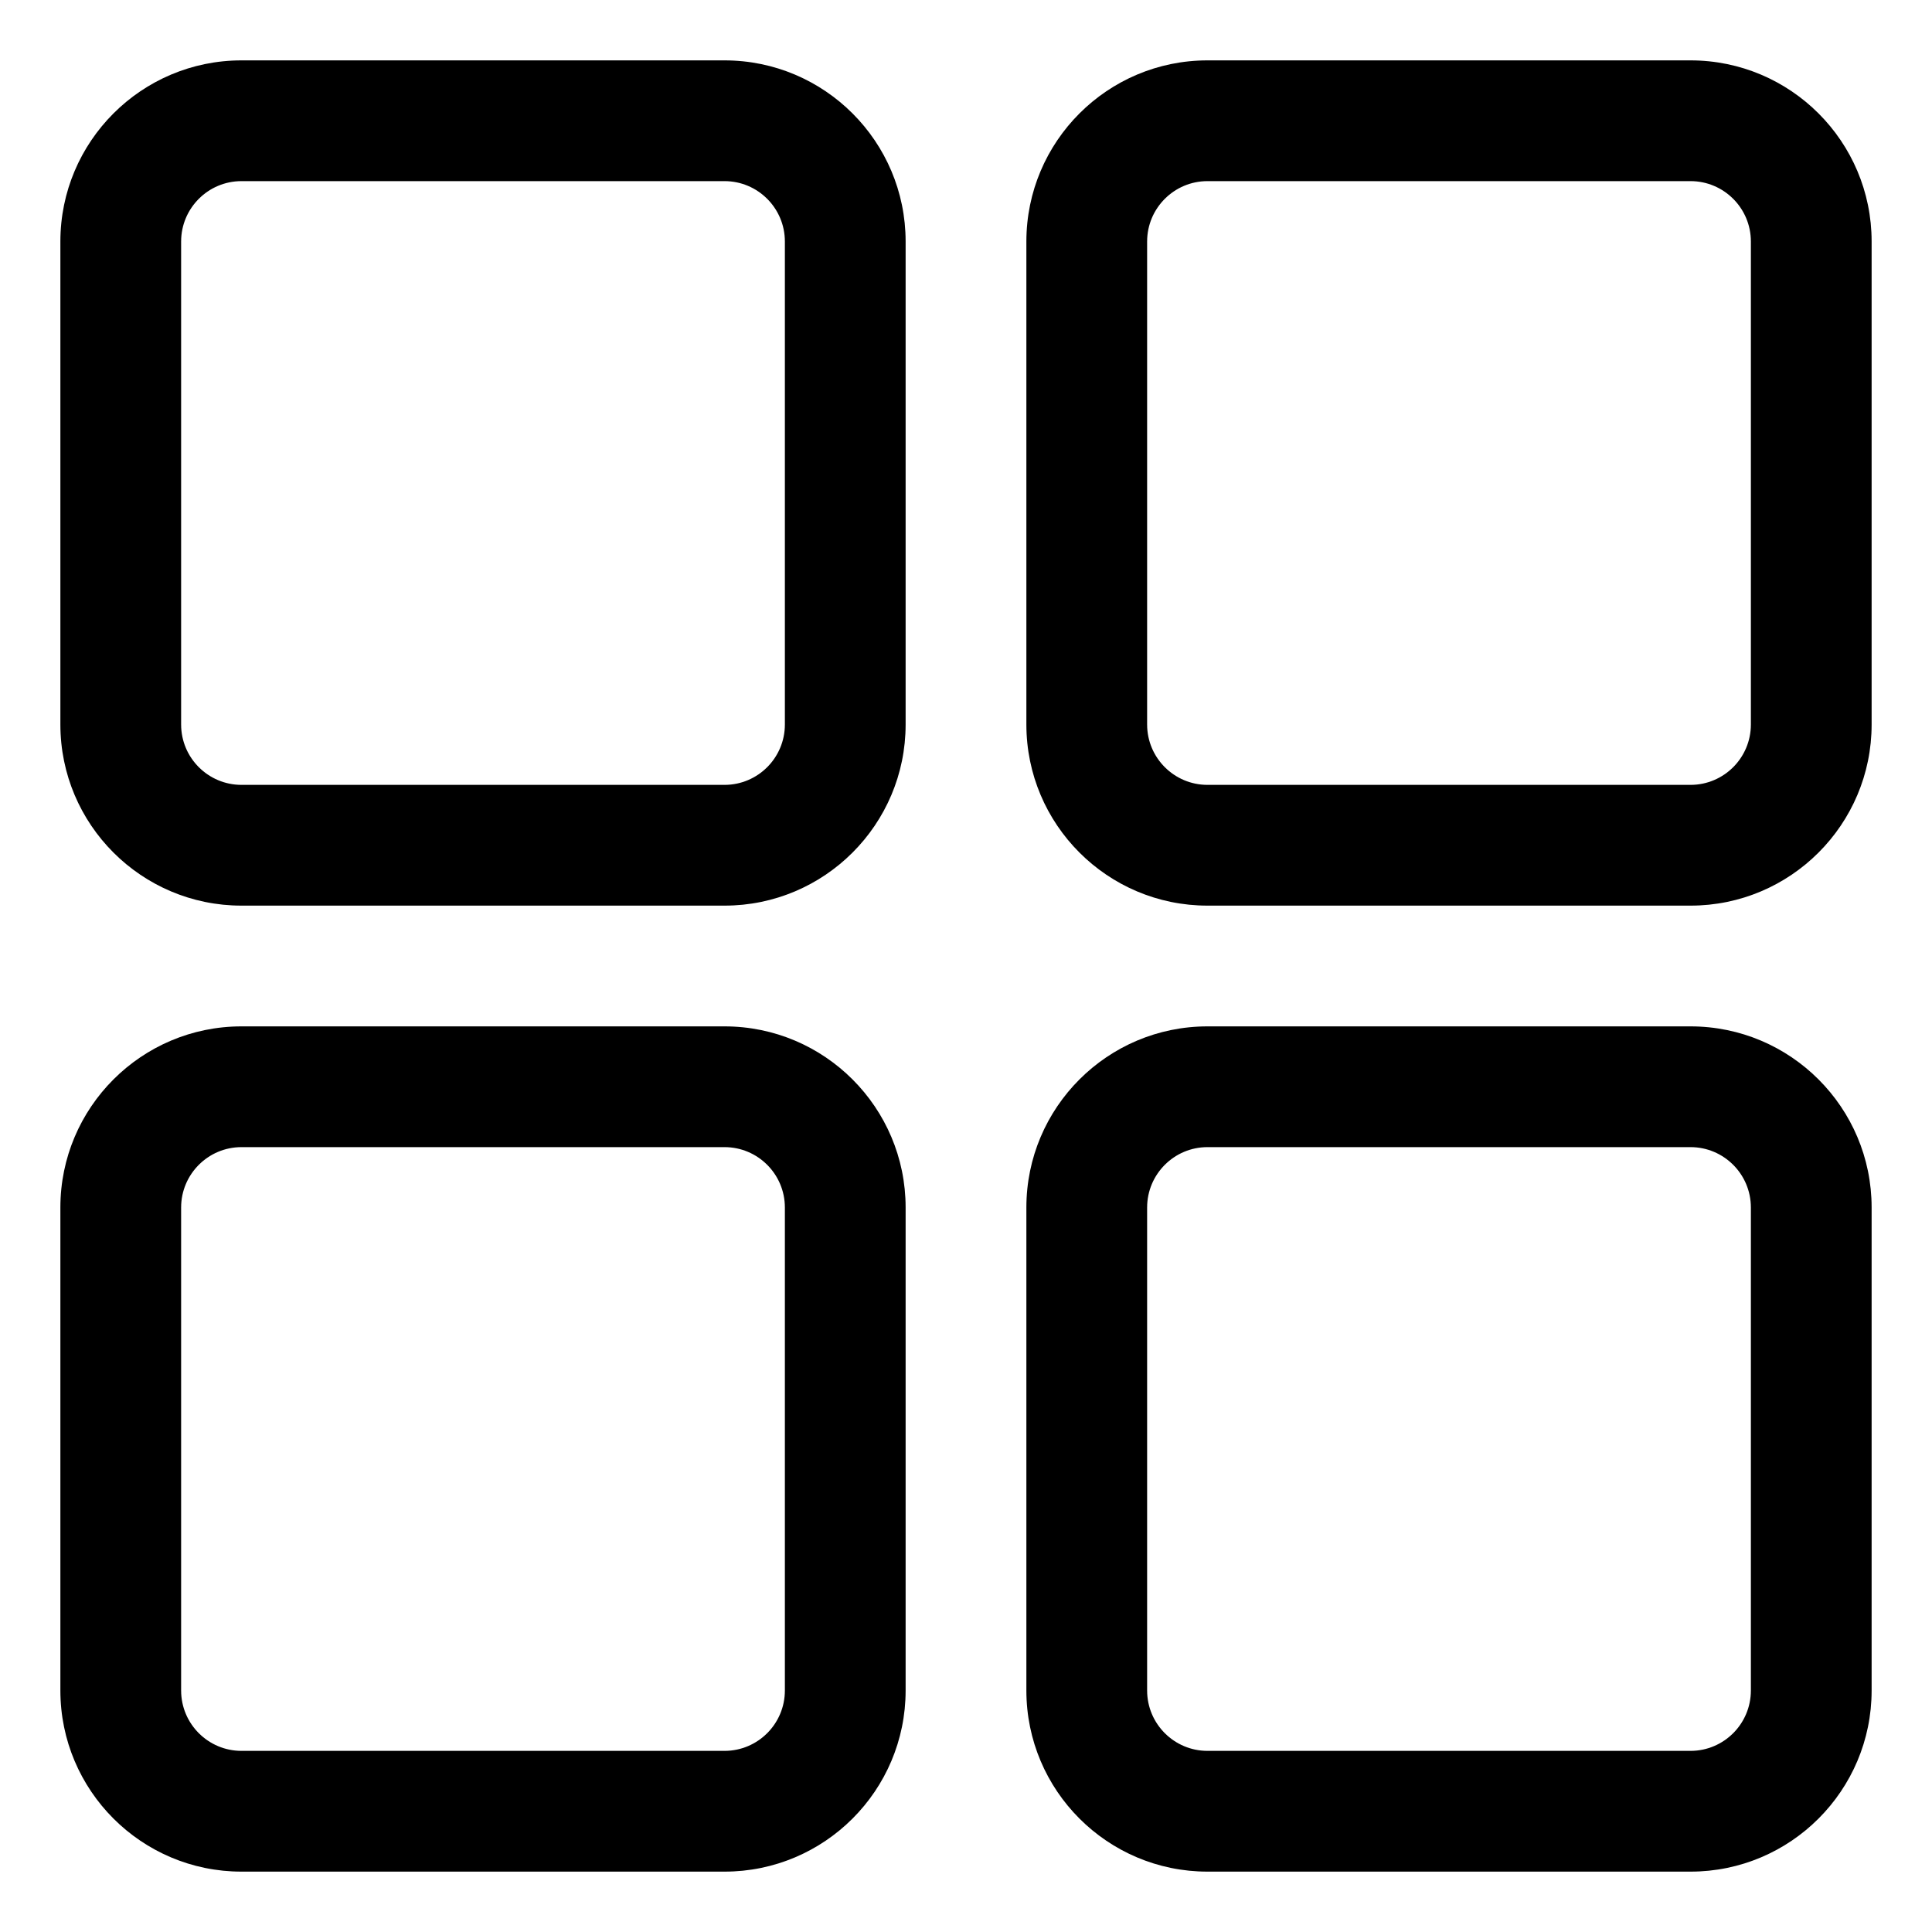 <svg width="24" height="24" viewBox="0 0 24 24" fill="none" xmlns="http://www.w3.org/2000/svg">
<g clip-path="url(#clip0_918_27)">
<path fill-rule="evenodd" clip-rule="evenodd" d="M11.25 3C11.25 1.758 10.242 0.75 9 0.75H3C1.758 0.75 0.75 1.758 0.75 3V9C0.75 10.242 1.758 11.25 3 11.25H9C10.242 11.25 11.25 10.242 11.25 9V3ZM9.75 3V9C9.75 9.414 9.414 9.75 9 9.75H3C2.586 9.75 2.25 9.414 2.25 9V3C2.25 2.586 2.586 2.25 3 2.25H9C9.414 2.25 9.75 2.586 9.75 3ZM11.25 15C11.25 13.758 10.242 12.75 9 12.75H3C1.758 12.75 0.75 13.758 0.75 15V21C0.75 22.242 1.758 23.25 3 23.25H9C10.242 23.25 11.25 22.242 11.25 21V15ZM9.75 15V21C9.75 21.414 9.414 21.75 9 21.75H3C2.586 21.75 2.25 21.414 2.25 21V15C2.25 14.586 2.586 14.25 3 14.25H9C9.414 14.25 9.75 14.586 9.75 15ZM23.25 3C23.25 1.758 22.242 0.75 21 0.75H15C13.758 0.75 12.75 1.758 12.75 3V9C12.75 10.242 13.758 11.25 15 11.25H21C22.242 11.25 23.25 10.242 23.25 9V3ZM21.75 3V9C21.75 9.414 21.414 9.75 21 9.75H15C14.586 9.75 14.25 9.414 14.25 9V3C14.25 2.586 14.586 2.25 15 2.25H21C21.414 2.25 21.75 2.586 21.75 3ZM23.25 15C23.25 13.758 22.242 12.75 21 12.75H15C13.758 12.75 12.75 13.758 12.75 15V21C12.75 22.242 13.758 23.25 15 23.25H21C22.242 23.25 23.25 22.242 23.25 21V15ZM21.75 15V21C21.75 21.414 21.414 21.75 21 21.75H15C14.586 21.75 14.25 21.414 14.25 21V15C14.25 14.586 14.586 14.25 15 14.25H21C21.414 14.25 21.75 14.586 21.75 15Z" fill="black"/>
</g>
<defs>
<clipPath id="clip0_918_27">
<rect width="24" height="24" fill="white"/>
</clipPath>
</defs>
</svg>
